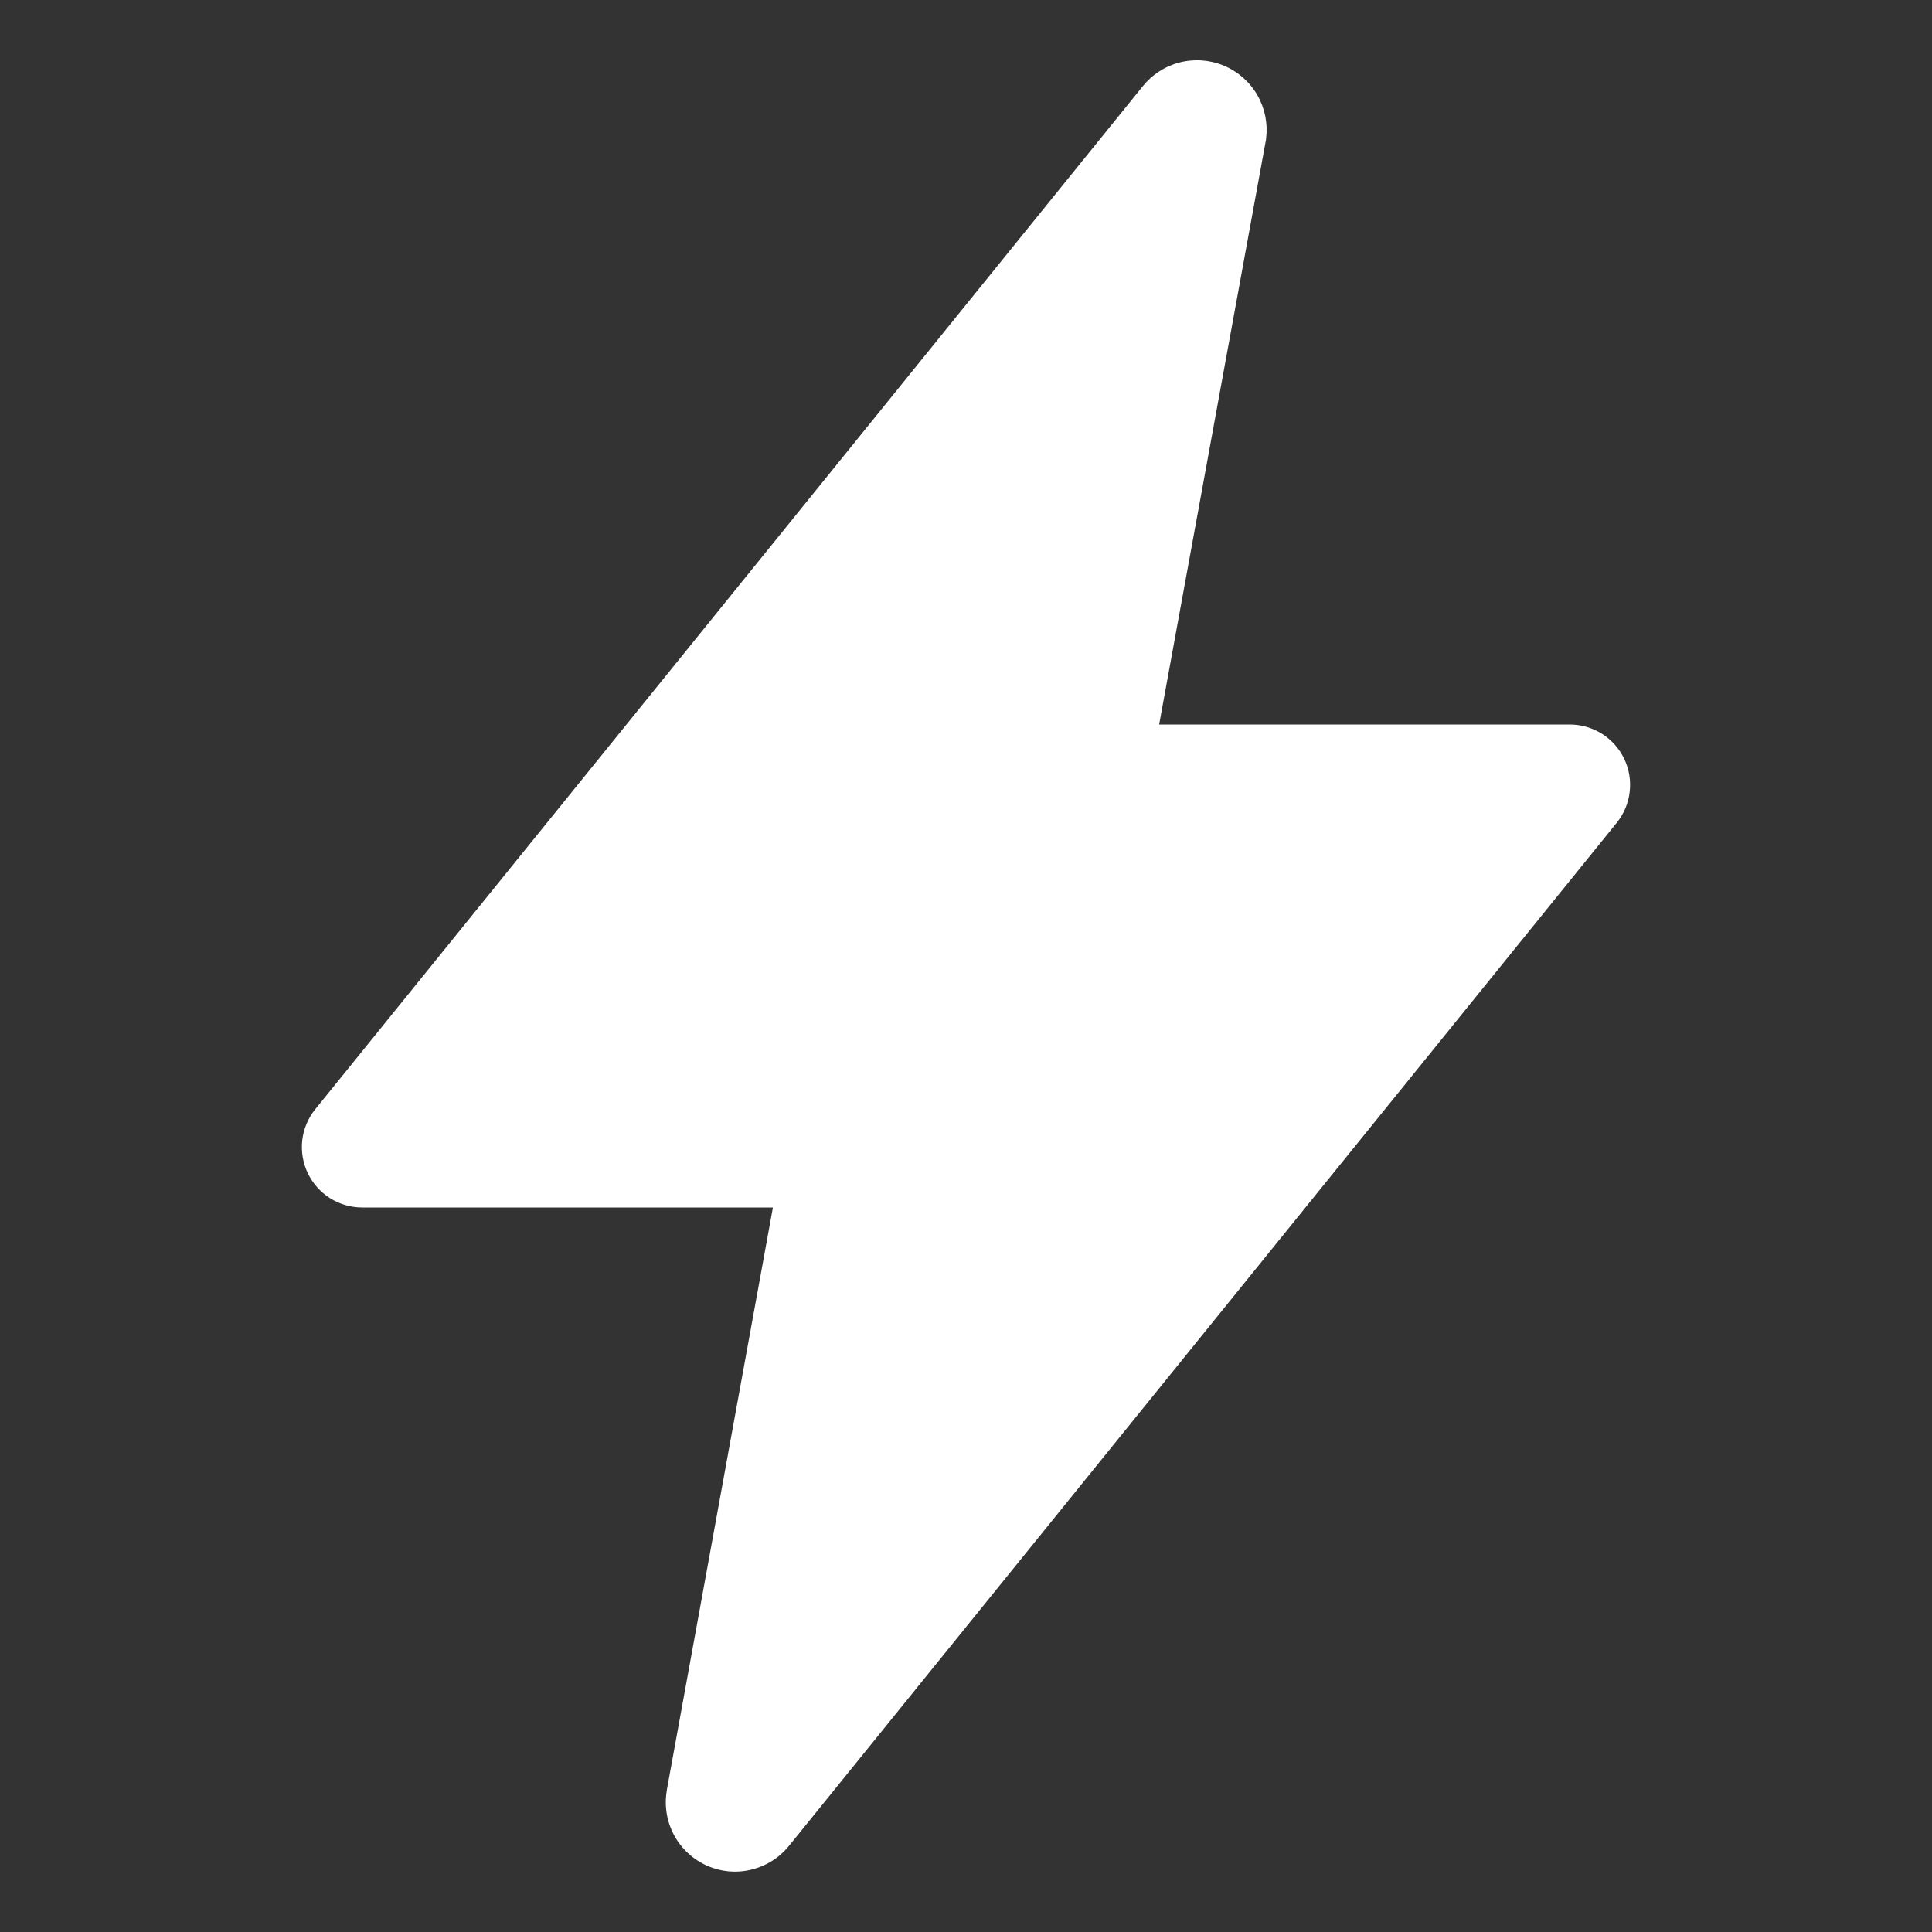 <svg width="33" height="33" viewBox="0 0 33 33" fill="none" xmlns="http://www.w3.org/2000/svg">
<rect x="0" y="0" width="33" height="33" fill="#333333" stroke="none"/>
<path d="M12.557 31.969C12.384 31.969 12.213 31.931 12.056 31.858C11.9 31.785 11.761 31.679 11.65 31.547C11.539 31.415 11.458 31.26 11.413 31.093C11.368 30.926 11.36 30.751 11.39 30.581V30.574L13.202 20.625H6.187C5.993 20.625 5.802 20.57 5.637 20.466C5.473 20.362 5.341 20.214 5.257 20.038C5.173 19.862 5.141 19.666 5.163 19.473C5.186 19.28 5.263 19.097 5.386 18.945L19.512 1.482C19.673 1.278 19.896 1.132 20.147 1.067C20.399 1.002 20.665 1.021 20.904 1.121C21.144 1.221 21.345 1.397 21.475 1.622C21.605 1.847 21.658 2.108 21.626 2.366C21.626 2.385 21.621 2.404 21.617 2.423L19.799 12.375H26.812C27.007 12.375 27.198 12.43 27.363 12.534C27.527 12.638 27.659 12.786 27.743 12.962C27.827 13.138 27.859 13.334 27.836 13.527C27.814 13.72 27.737 13.903 27.614 14.055L13.486 31.517C13.375 31.658 13.234 31.771 13.073 31.849C12.912 31.927 12.736 31.968 12.557 31.969Z" fill="white"/>
</svg>
